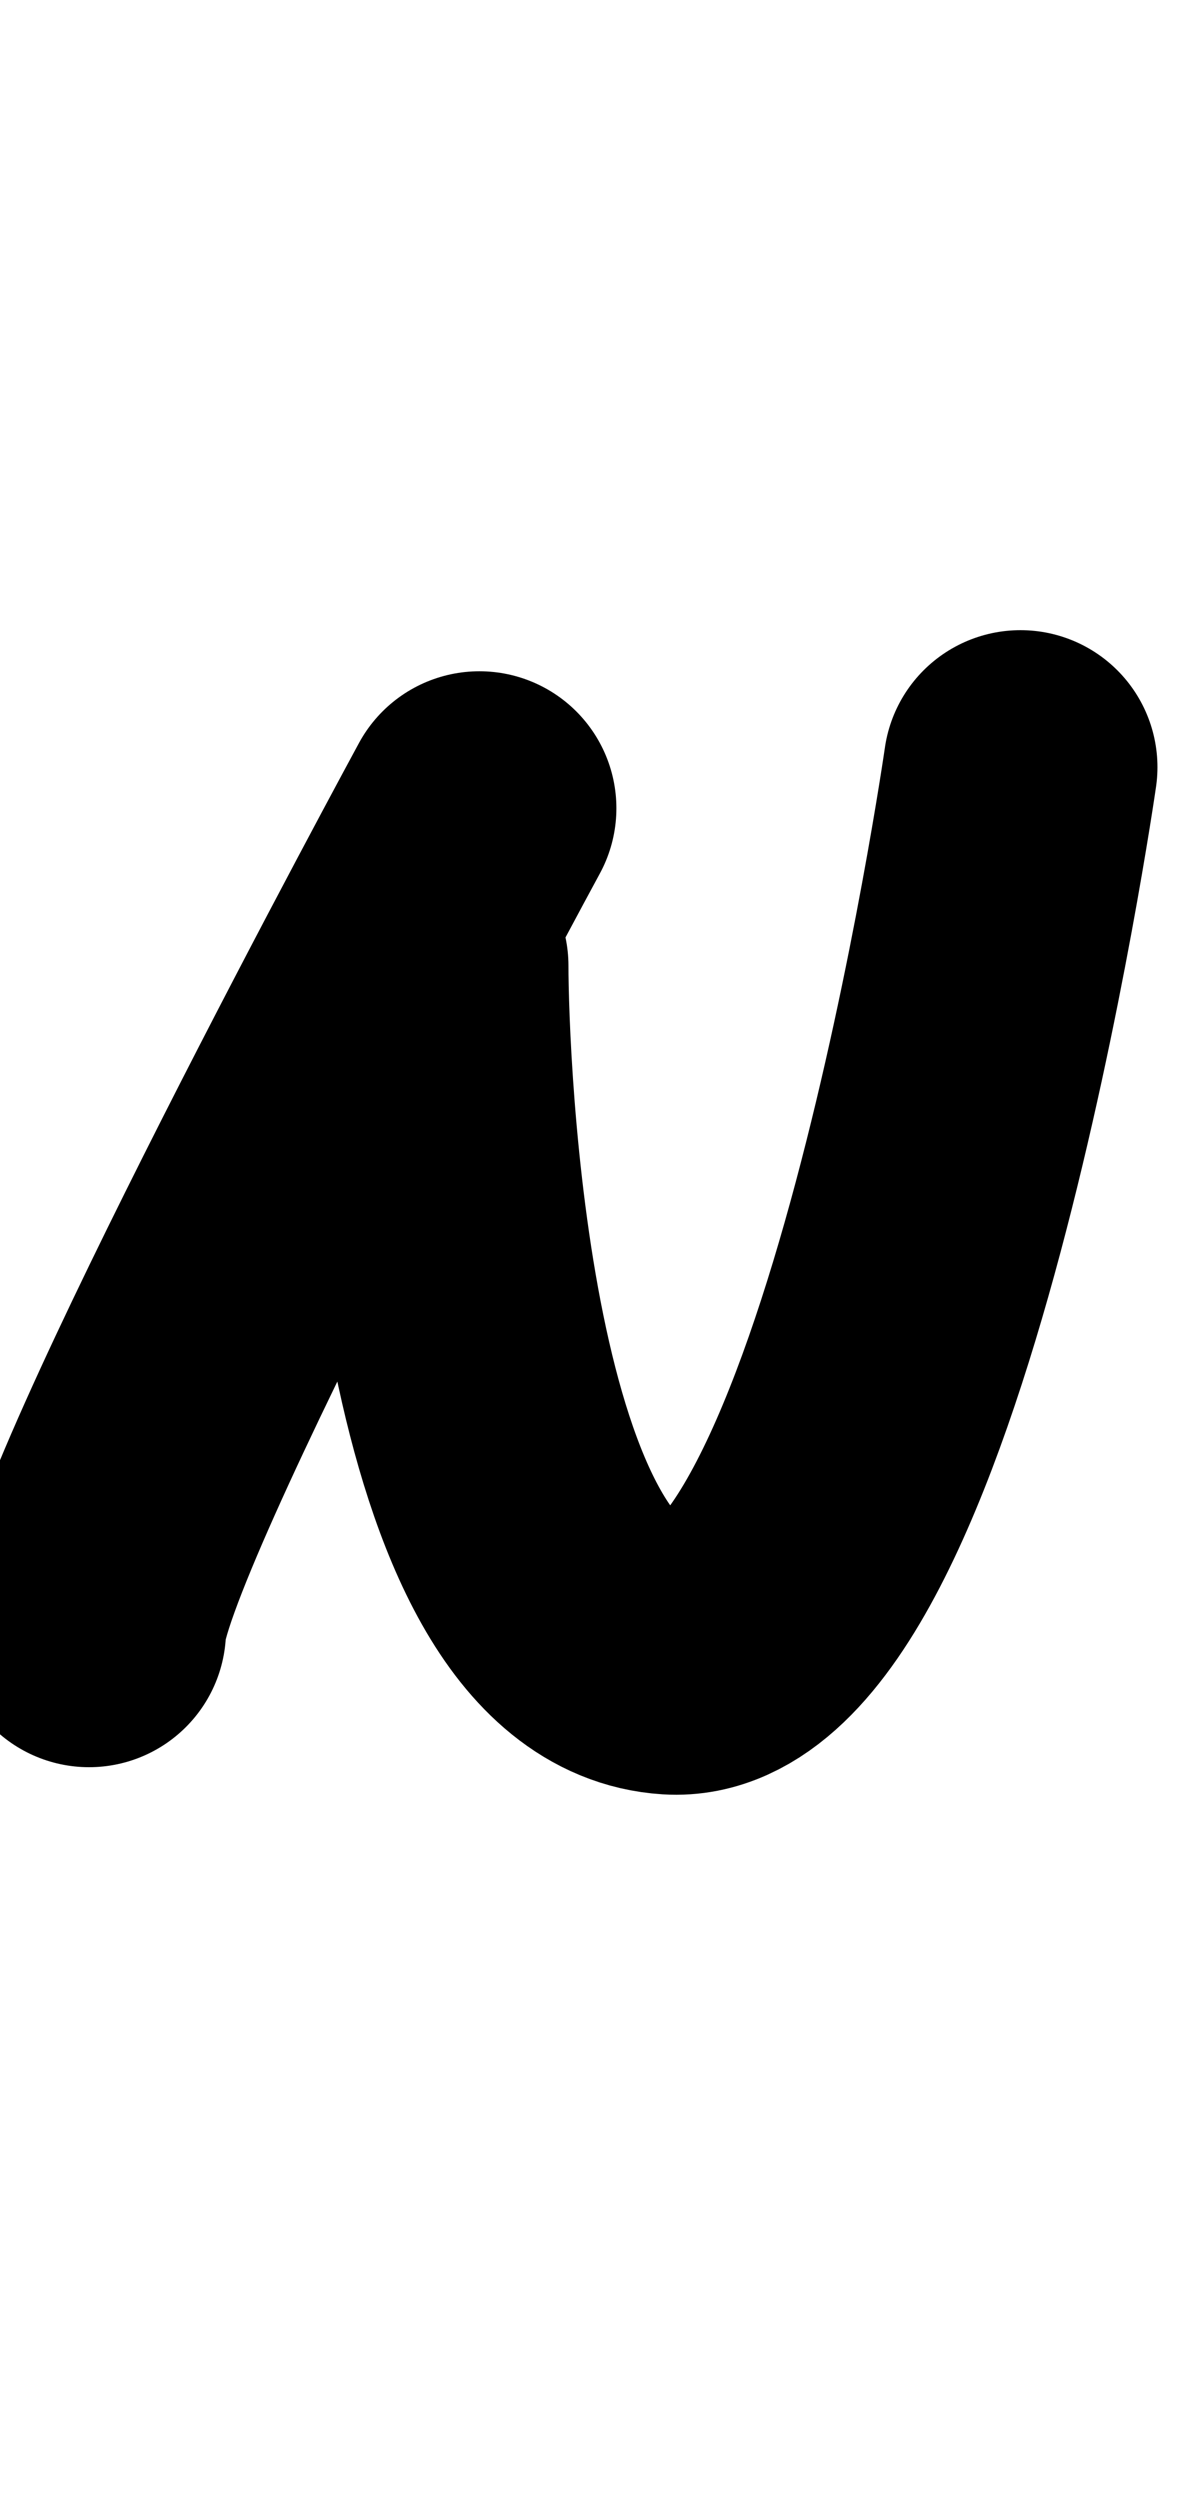 <?xml version="1.0" encoding="utf-8"?>
<!-- Generator: Adobe Illustrator 18.0.0, SVG Export Plug-In . SVG Version: 6.00 Build 0)  -->
<!DOCTYPE svg PUBLIC "-//W3C//DTD SVG 1.1//EN" "http://www.w3.org/Graphics/SVG/1.1/DTD/svg11.dtd">
<svg version="1.1" id="Layer_1" xmlns="http://www.w3.org/2000/svg" xmlns:xlink="http://www.w3.org/1999/xlink" x="0px" y="0px"
	 viewBox="0 0 17.2 36.5" enable-background="new 0 0 17.2 36.5" xml:space="preserve">
<path fill="none" stroke="#000000" stroke-width="4" stroke-linecap="round" stroke-linejoin="round" stroke-miterlimit="10" d="
	M1.3,23.8C1.3,22.3,7,11.8,7,11.8"/>
<path fill="none" stroke="#000000" stroke-width="4" stroke-linecap="round" stroke-linejoin="round" stroke-miterlimit="10" d="
	M6.3,14.1c0,1.4,0.3,9.9,3.5,10.1s5.1-13,5.1-13"/>
</svg>
